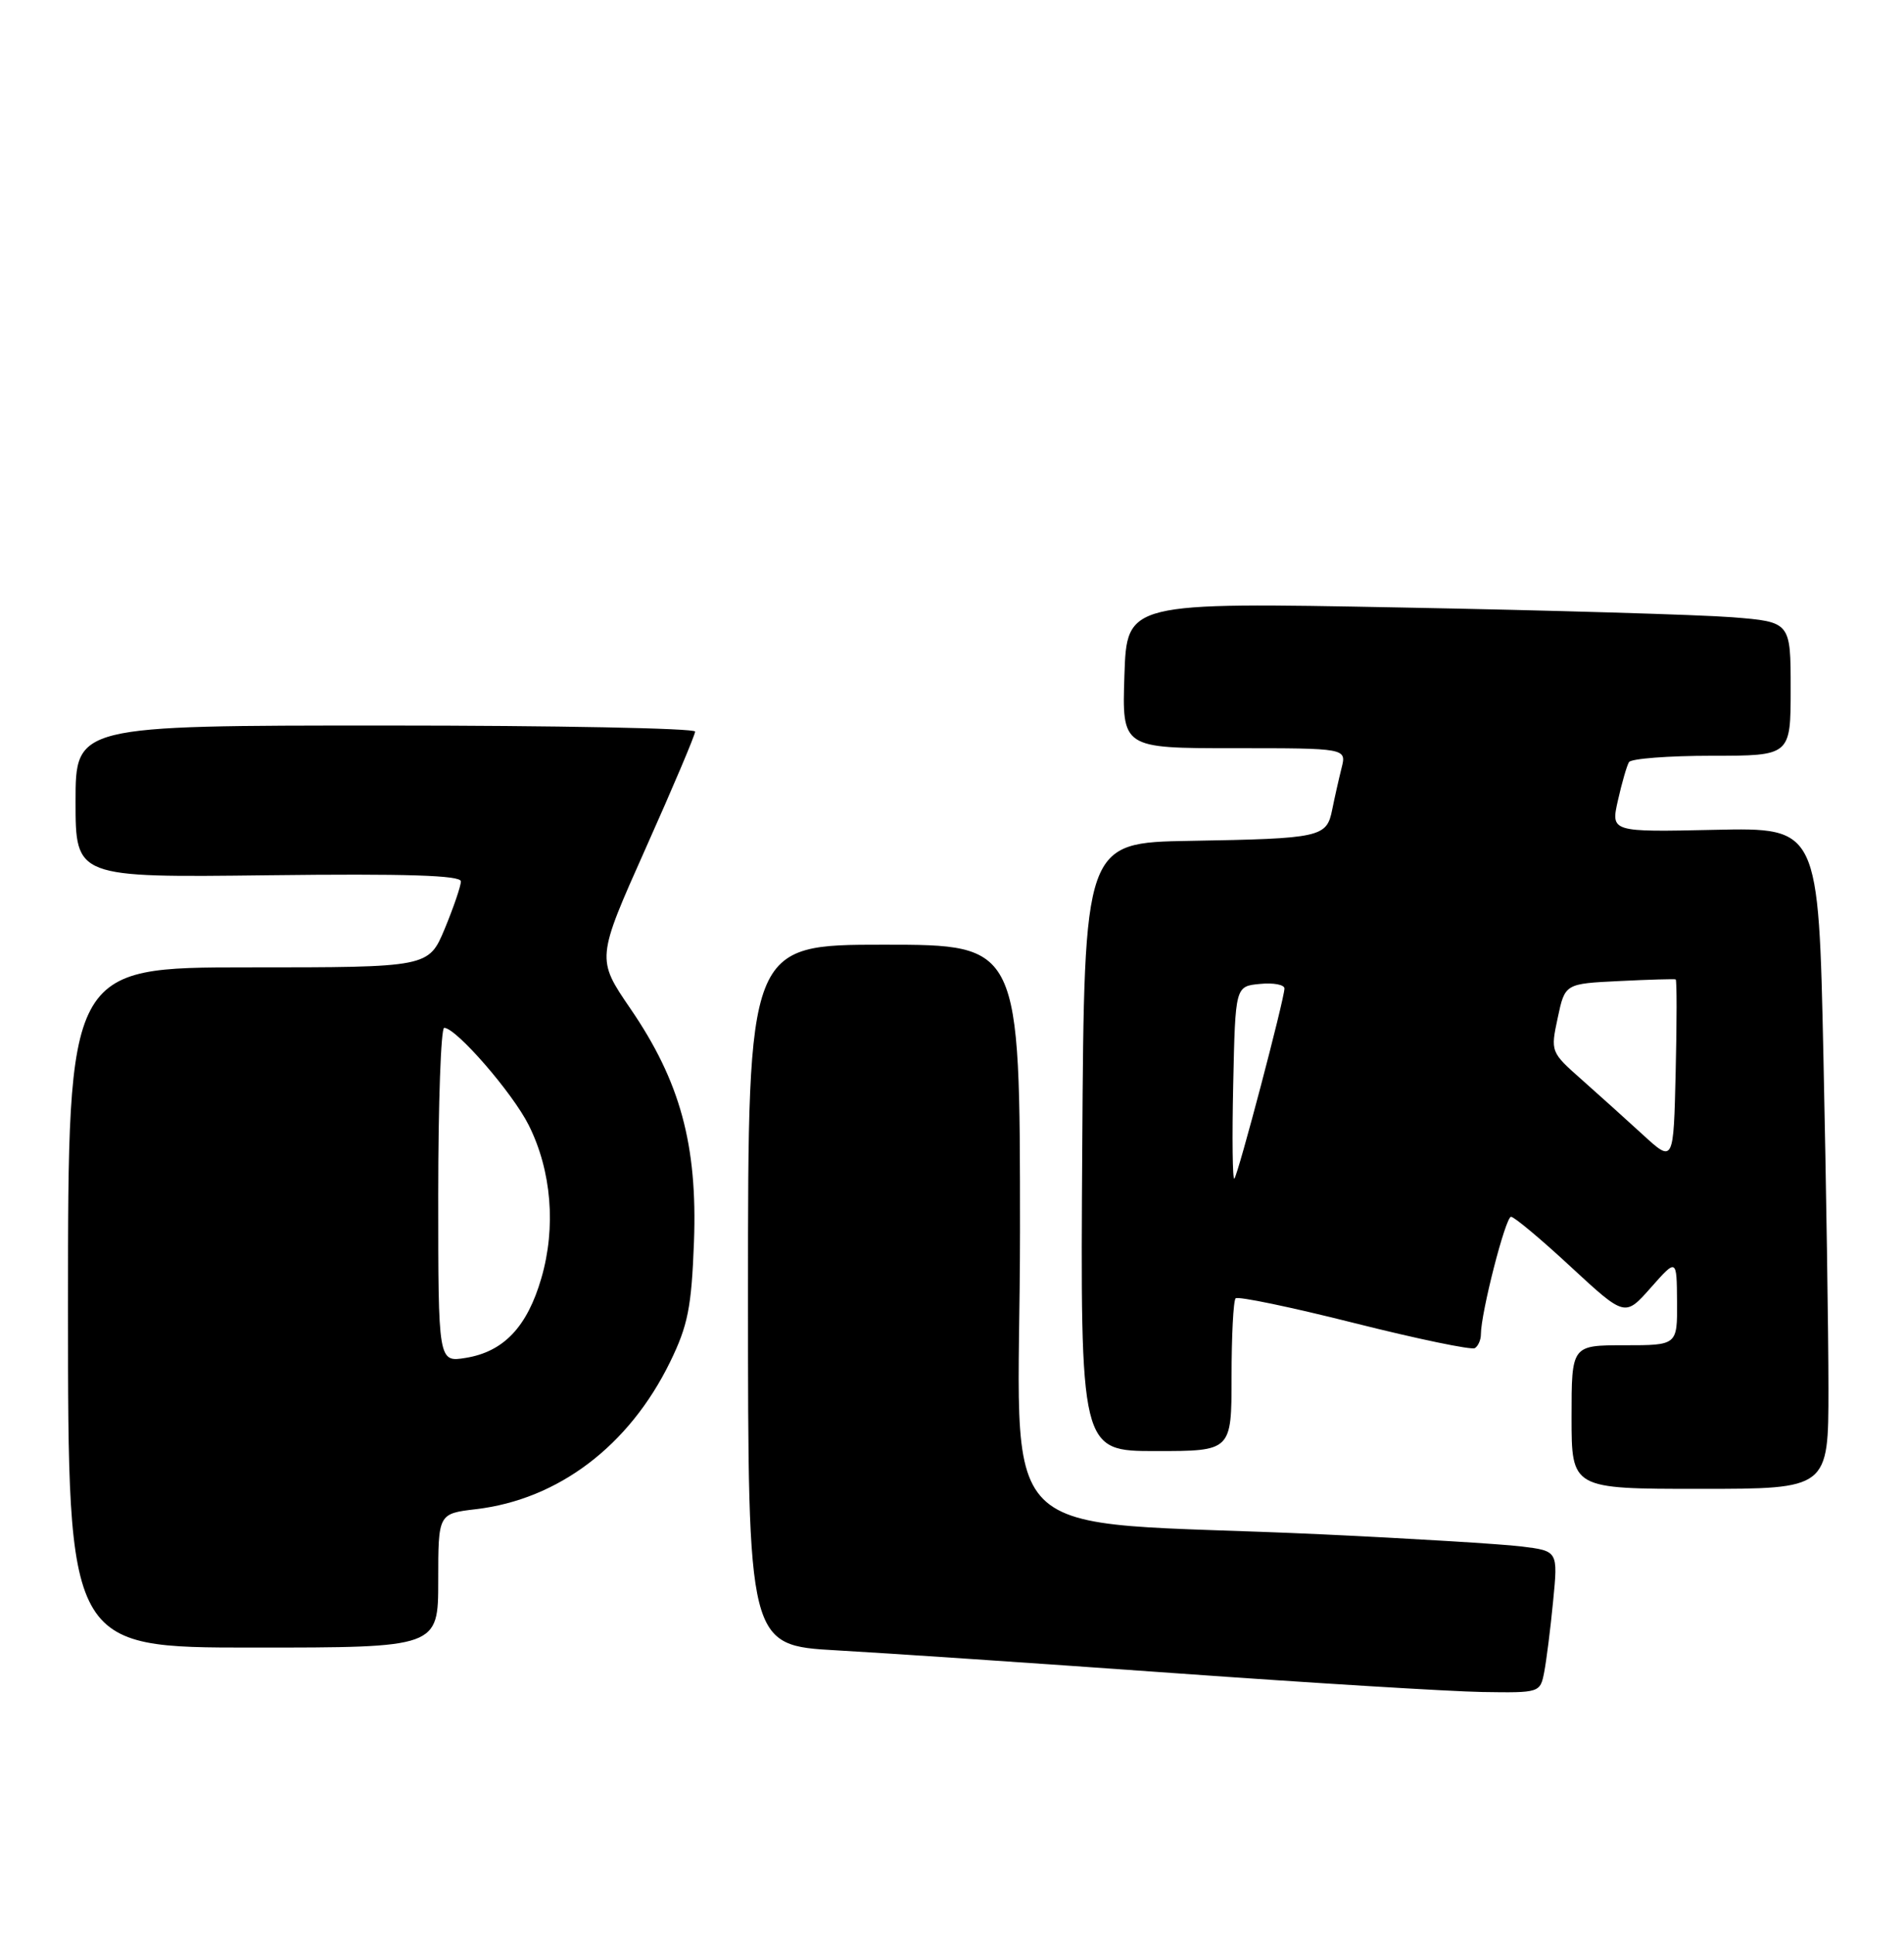 <?xml version="1.0" encoding="UTF-8" standalone="no"?>
<!DOCTYPE svg PUBLIC "-//W3C//DTD SVG 1.1//EN" "http://www.w3.org/Graphics/SVG/1.1/DTD/svg11.dtd" >
<svg xmlns="http://www.w3.org/2000/svg" xmlns:xlink="http://www.w3.org/1999/xlink" version="1.1" viewBox="0 0 252 256">
 <g >
 <path fill="currentColor"
d=" M 204.38 221.25 C 204.67 219.74 205.21 215.51 205.56 211.86 C 206.21 205.22 206.21 205.22 201.35 204.62 C 198.68 204.30 186.82 203.57 175.00 203.02 C 129.87 200.91 135.00 206.05 135.00 162.91 C 135.00 125.00 135.00 125.00 117.00 125.00 C 99.00 125.00 99.00 125.00 99.00 171.35 C 99.00 217.71 99.00 217.71 110.75 218.37 C 117.21 218.73 137.35 220.09 155.50 221.39 C 173.65 222.69 191.95 223.81 196.17 223.88 C 203.78 224.00 203.85 223.98 204.38 221.25 Z  M 58.00 209.14 C 58.00 200.28 58.00 200.28 63.00 199.69 C 73.90 198.40 83.26 191.31 88.68 180.23 C 91.05 175.38 91.52 173.00 91.85 164.31 C 92.32 151.50 90.03 143.09 83.45 133.48 C 78.93 126.87 78.93 126.87 85.46 112.24 C 89.06 104.19 92.00 97.25 92.00 96.80 C 92.00 96.36 73.55 96.00 51.00 96.00 C 10.00 96.00 10.00 96.00 10.00 106.06 C 10.00 116.12 10.00 116.12 35.50 115.81 C 53.80 115.59 61.00 115.82 61.00 116.62 C 61.00 117.23 60.04 120.04 58.87 122.87 C 56.73 128.00 56.73 128.00 32.87 128.00 C 9.00 128.00 9.00 128.00 9.00 173.00 C 9.00 218.00 9.00 218.00 33.50 218.00 C 58.00 218.00 58.00 218.00 58.00 209.14 Z  M 242.00 183.75 C 242.00 176.46 241.70 156.78 241.34 140.00 C 240.69 109.50 240.69 109.50 226.94 109.80 C 213.19 110.10 213.19 110.10 214.14 105.89 C 214.66 103.57 215.32 101.30 215.60 100.84 C 215.89 100.38 220.82 100.00 226.56 100.00 C 237.00 100.00 237.00 100.00 237.00 91.14 C 237.00 82.29 237.00 82.29 229.25 81.67 C 224.99 81.34 205.22 80.75 185.32 80.38 C 149.14 79.69 149.14 79.69 148.82 89.35 C 148.50 99.00 148.50 99.00 163.36 99.00 C 178.22 99.00 178.22 99.00 177.56 101.62 C 177.20 103.06 176.64 105.54 176.32 107.13 C 175.59 110.79 174.84 110.96 157.50 111.26 C 143.50 111.50 143.50 111.50 143.24 151.75 C 142.98 192.00 142.98 192.00 152.99 192.00 C 163.00 192.00 163.00 192.00 163.00 182.17 C 163.00 176.76 163.24 172.09 163.54 171.79 C 163.84 171.49 170.91 172.96 179.24 175.06 C 187.58 177.16 194.76 178.65 195.20 178.38 C 195.64 178.11 196.00 177.29 196.00 176.56 C 196.00 173.73 199.26 161.00 199.99 161.00 C 200.41 161.00 203.98 163.98 207.91 167.63 C 215.07 174.25 215.07 174.25 218.49 170.38 C 221.92 166.50 221.92 166.50 221.96 172.25 C 222.00 178.00 222.00 178.00 215.00 178.00 C 208.00 178.00 208.00 178.00 208.00 187.50 C 208.00 197.00 208.00 197.00 225.00 197.00 C 242.00 197.00 242.00 197.00 242.00 183.75 Z  M 58.00 158.13 C 58.00 145.96 58.36 136.00 58.79 136.00 C 60.37 136.00 67.84 144.60 69.98 148.88 C 73.00 154.91 73.61 162.38 71.65 169.12 C 69.78 175.57 66.66 178.86 61.64 179.67 C 58.00 180.26 58.00 180.26 58.00 158.13 Z  M 163.22 143.45 C 163.50 130.50 163.50 130.50 166.75 130.19 C 168.54 130.01 170.00 130.29 170.00 130.79 C 170.00 132.16 163.87 155.43 163.37 155.95 C 163.13 156.19 163.06 150.57 163.22 143.45 Z  M 217.48 150.18 C 215.27 148.16 211.60 144.85 209.33 142.84 C 205.23 139.22 205.21 139.15 206.17 134.67 C 207.13 130.16 207.13 130.16 214.31 129.81 C 218.27 129.61 221.63 129.52 221.78 129.59 C 221.94 129.67 221.94 135.16 221.78 141.80 C 221.50 153.86 221.50 153.86 217.48 150.18 Z "/>
</g>
</svg>